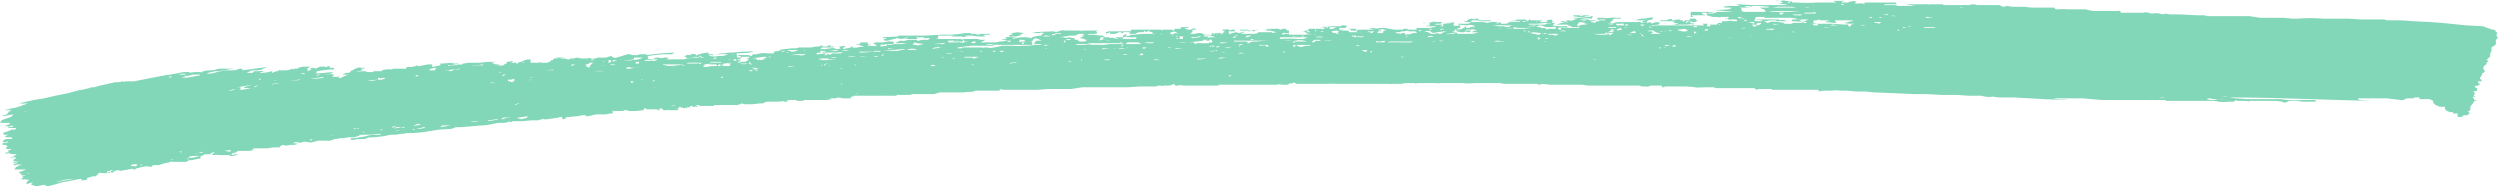 <svg fill="none" height="22" width="295" xmlns="http://www.w3.org/2000/svg"><path d="m137.2 3.6-.2-.1h-3.5l-.1.2h-.5c0-.1-.1 0-.1 0h-2l-.3.1v.2l.5-.2v.2h.2c.3 0 .6 0 .8-.2h.4l-.2.1h.8-.5c.2-.2.4-.1.6-.1h.5-.3v.2h.7c.2-.2.4-.2.6-.2h.4-.1c.2-.2.2-.2.3 0l.4-.2.1.1h-.3l.6.1v.2h-1.2l-1 .1h-.4c-.1.2-.3.1-.5.2v-.3l-.4.2v.2h.1c.1-.1.3-.1.4 0h1.1c0 .2-.1.2-.2.2h-1.6s.3 0 .2-.2h-.9l.2.1h.2a.6.6 0 0 1 -.5 0 1 1 0 0 0 -.6 0v.1c-.4 0-.8 0-1.2.2l.2-.4h.4l-.2.2h.9l-.1-.2h-.5l-.3-.2a6.6 6.6 0 0 1 -1-.1h-.8l.2-.1h.7c.2 0 .2 0 .3-.2h-.3l.4-.2h-1.8l-.3.1.1-.1h-1.9a1.3 1.3 0 0 0 -.8.1.8.8 0 0 1 -.6 0h-.1l-2.4.1.5.1h.3a1 1 0 0 1 .6 0l-.3.2v.1s0 .1-.1 0l-1 .1h.5c-.2.1-.5 0-.6.2l-.5-.1h-.8l-.5.1-.2-.1h-.4c.2-.1.2-.2.3-.1h.4l.2-.1h.2c0-.2.3-.2.4-.3l-.8-.1c-.2.1-.5 0-.7.2h.6-.3l-.3.1-.3.1.3.1a3 3 0 0 1 -.7.1l.2.2h-.6l.2.1h.2l.2.1-.6.1h-.2l-.5.1h-1.3.2-.7l.6-.3h-.5a1 1 0 0 1 -.4-.1h-2.4v.2h-.1l.1-.2h-2.6.1c0-.1.1-.1.2 0v-.4h1.9l-.4.1h2l-.3-.1h.8a4.5 4.5 0 0 0 1 .1h.6l-.3-.2h.8v-.1h-1.5l.5.1h-1.1.2c.1 0 .2.1.4 0l-.1-.1h-.7l.1-.1h-.7a12.9 12.9 0 0 1 -2 .2 6 6 0 0 0 -.9 0l-1.9.1h-3.1v.1l-1.9.1c.2.2.4 0 .5.2h-.3c0 .1 0 .2.2.2h.2l.8-.2h.1l.2-.1.6.1.7-.2c0 .2-.3.1-.4.2h1.6l-.2-.2h.4c0 .2 0 .1.1 0h.7-.4l.2.1h.7l-.3.2h-.7l-.4.1h-.3.1v-.1h-1l-.4.1a1 1 0 0 1 -.5 0h-.1l-.6.3h1.4l-.5.1h-1a1.4 1.4 0 0 1 -1 0l.2.2-.8.1v-.2c.2-.1.4 0 .4 0l.2-.1h.8l.2-.1v-.1l-.2-.1h-.2a1 1 0 0 0 -.3 0l-.6.1h-.9l-.3.2h.2l.3.2a2 2 0 0 1 -.8 0h-.3v-.1l.4-.1h-.4v-.2h-.9v.2h-.5l1 .3c-.5 0-1 .2-1.4.1v-.2l-.2.2-.9.2v-.2c.1 0 .2 0 .2-.2l-.7.1.2.2-.3.1h-.2a1 1 0 0 0 -.7-.1l-.7.1h-.3l-.2-.1.2-.1h1.3l.2-.1h-.5v-.2l-.5.2h-.5l.2-.1h-.5v.1h-.5l-.5.1h-1.4l-.3.1h-.6a7 7 0 0 1 -1 .1l-.4.1v.1l-.9.1h.3l-.1.2h-.7a3 3 0 0 0 -1.3.1h-.5v.1l-.1.1h-.2c0 .2-.2.2-.2.3h.4l1.4-.2h.2l.2.1-.6.2h.6c-.4 0-.7.2-1 0v.1h-.5.4l-.2-.2h-1.1l.3.2h-.2c-.1.2-.3.2-.6.2-.2 0-.4.2-.6 0l.5-.1-.6-.2-.1.1.2.1h-.6.3l-.2-.2h.8l.3-.3h.9c0-.1 0-.2-.2-.2h-1.3c.2.2.4 0 .5.3h-.5l-.1-.5 2.1-.1h-.6l.6-.2-.8.1h-.6l-1.2.1a4 4 0 0 1 -.3 0l-.8.1h-.1l-.9.1h-.7v-.2l-.8.1-.2.1h-.4.2c-.2.2-.2.2-.3 0 0 .1-.1 0-.1 0h.1a3 3 0 0 0 -.9 0h.4v.1h-.6l-.3.2h.3c0 .2-.2.3-.4.3h-1a26.6 26.6 0 0 1 -1.4 0h.6-.1l.2-.2h-.5a1.2 1.2 0 0 1 -.7 0h-.3l-.4.2h-.7l.2-.1h-.2.2v-.1l-.1-.2h.2l.6-.1 1.1-.1h1l.3-.2-1.6.1-1.7.2v-.1h-.8a1 1 0 0 1 -.6.1h-.5.1v-.1h-.6v.1h-.2l-.6.2c-.2 0-.4.2-.7.1l-.3-.2-.6.2h-1c-.3.2-.6.1-1 .1h.3a1.3 1.3 0 0 0 -.8 0h-.3c-.3 0-.6-.2-1 0h-.4c0 .2-.5.1-.6 0h-.7l.6-.1h-1.1l.4.1h-.5l-.2.2h-.2v.1a1 1 0 0 1 -.5.2h-.6a.5.5 0 0 0 -.4 0h-.9v-.4h.4c-.5 0-.9 0-1.3.2l-.2.1c-.1 0-.3 0-.4.2h-.2c0-.1 0-.2-.1-.1h-.5l.3-.2-.8.1v.2h-.1a1 1 0 0 0 -.3.2l-.5.1h.2c0-.2-.2 0-.4-.1l.3-.1h-.5l-.5-.2.6-.1h-1l-1 .1h-1.3l-.6.1h-.1c-.1.2-.4.1-.5.1l-.4.1h-.3l-.5.1s-.1 0 0-.1h.3l1-.2h.2-1.4.3l.3-.1-1.5.1c-.2 0-.2 0-.1.2l-1 .2v-.3h-.5l-1 .2h-.2c-.1-.2-.2 0-.3 0a2 2 0 0 1 -.8.1h-.2l-.1.2h-1.5c-.3.2-.5 0-.8.1-.2 0-.4 0-.6.2a.2.2 0 0 1 -.1 0h-.8l-.1.1h-.4.2-.9.4l-.2-.1a3.8 3.8 0 0 0 -1 .1h-.1l.7-.2c.1-.1 0-.1-.1-.2h.3l.2-.1h-.5a.5.5 0 0 0 -.4 0l-.5.2h-.4.4v.1h-.2l-.3.3h-.4l-.4.2h1-.3l-.5.2-.4.2h-.4l-.4.1h-.1c.3 0 .6 0 .8-.3a1.8 1.8 0 0 1 -1 0h.1l.2-.1-.2-.1.4-.1-1.3.1.7-.1.2-.1.1-.1-2.2.2.4-.1h-.2l.1-.2.7-.1.8-.1h.5v-.2h-.5v-.2c-.3 0-.4.2-.7.1h.2l-.2-.1-.1.1c-.3-.1-.4 0-.6.1l-.3.1-.2-.1h-.2l-.2.1c.1.2.3 0 .4 0l-.7.3v-.4h-.3.4l.2-.1c-.3-.1-.6 0-.8 0l.3-.1-1 .2h.2l-.2.1h-.4c-.1.2-.2 0-.3 0l-.1.1-.5.1h-1v.1h-.2l-.5.2c0-.1.1-.2 0-.2a5 5 0 0 1 -1.3.2l-.2-.1h.3l.2-.1h.2a3 3 0 0 0 -.8 0h-.5l-.2.2h-.8.1l.4-.2.3-.1h.6l.6-.1h-.2l.8-.3-3 .4v-.2h-.3l-.6.2h-1.2l-.4.1-.5.1a3.1 3.1 0 0 1 -1 .2h-.2c.3-.2.7-.2 1-.3h.3a39.3 39.3 0 0 0 1.8-.3h-1.6l-.8.2h-.1c-.4 0-.8 0-1.2.2h.1s-.2.1-.2 0h-.7l-.7.1h-.3l-.2.2h-.8l.5-.1h.5l.5-.2h-.8l-1.6.3-.7.1-1.6.3-2 .4h-.9c-.1 0-.3.1-.4 0l-.5.1h-.4l-1.8.4-.7.2h-.3l-.3.1-.8.2h-.2l-1.5.4-1.5.3-1.3.3-1.2.2-1.8.4h-.2.7c0 .1.2 0 .2 0h.4l-1.1.4a6 6 0 0 1 -.9.2c-.2 0-.3.2-.5.1l-.2.1h.8l-.4.2c0 .2-.2.3-.6.4h-.1v.1l1.3-.2a2 2 0 0 1 -.3.3l-.9.3-.2.1-.2.3h1.5-.2s-.2 0-.2.2h-.1l-.5.2h.5v.2h.9l-.1.2h-.5l-.1.1-.9.3.2.1-.1.1h.6l-.5.2h.2v.1h.6l.2.2h-.7l-.3.1-.2.2.2.1c.2 0 .3-.2.5 0l-.7.1v.2h.6-.2l.2.2c-.2.1-.2.1-.1.3h.5v.1h-.3v.3h-.4c.1.1.2.2.3.1a.3.3 0 0 1 .2 0l.4.1h.5l-.3.2-.2.1-.4.1h.3a.7.7 0 0 1 .5 0c0 .2-.4.1-.3.4h.6c-.2.1-.5 0-.7.2h.6c-.2.2-.5 0-.5.3.3 0 .6-.2 1 0h-.4v.1l-.3.1-.2.3h1.4l-.5.2-.4.1c.2.2.2.2.6.2h-.3c0 .2.1.2.2.2h.3c0 .1-.3 0-.4.2h.4-.2l-.1.1h-.2l.2.2s.3-.1.4 0h.4l-.2.1v.1h-.1l-.1.3h.1l.7-.2-.2.2v.1l.3.1.3.1a7 7 0 0 1 1.1-.2c0 .2-.3.2-.5.3h.1l1-.2 1.4-.4 1.1-.2a18.1 18.1 0 0 1 1-.2l.2.1-.2.1 1-.1h-.3l.1-.2.7-.2h.3l.2-.2.2-.2h.3c.3.1.6 0 .8 0h.2c0-.2 0-.2.2 0l.5-.3h.5l-.2.1 1.7-.3v.1h.4-.1v-.1l.4-.1a8 8 0 0 1 1-.2l.2.1s0-.1.2 0h.1c0-.2.2-.2.3-.2.2 0 .2-.1.4 0h.1l.6-.2.4-.1h.2c.2-.2.4-.1.7-.1h1.4l.3-.2h.3l1-.2s.2-.2 0-.3l-.8.2a4 4 0 0 1 -.8 0l.1.1h-.4.4c.2-.2.4-.3.7-.3h1l.4-.2h.6l.2-.2h.4l-.4.2.1.1h.2a.6.6 0 0 1 .4 0h1.4v.1c.3 0 .7 0 1-.2a4 4 0 0 0 -.8.1l.1-.2.4-.1.3-.2h1.4l.4-.1h-.2c.1-.1.3 0 .2-.2h1.7a4.6 4.6 0 0 1 1.4-.1c0-.2.2-.2.4-.3a1.2 1.2 0 0 0 .8 0h.5l.4-.1c-.2-.2-.4 0-.6-.1h.2v-.1c.1 0 .3-.1.4 0a.8.8 0 0 0 .5 0c.2-.1.5-.1.8 0h.4l.7-.2h1.5l.5-.2h.2l.5-.1h.3l.7-.1h.6l.3-.1.5-.2h.9l1-.1h.7-.2l-.2.1h-.8a4 4 0 0 0 -.9.2l-1.3.2h-.4v.2h.3l.5-.1h.9c.3-.2.6-.2 1-.2l1-.1 1-.2h.6l.5-.1h.3l.5-.1h.7l1.2-.1.6-.1 1.3-.2 1.5-.1.5-.2h.7l2.3-.2c.7 0 1.4-.2 2-.3h.4c.3 0 .6 0 1-.2 0 .1.1.2.3 0a.2.2 0 0 1 .1 0h1l1.1-.1h.8l.3-.1h.1c.2-.1.2-.1.4 0l1.5-.2.3-.1h.2l.1.3.5-.2h-.3l.4-.1h.2l1-.1.5-.1h.4l.2.2s0-.2.2-.1l.8-.2h1.2l.5-.1h.3v-.4l.2.2v-.1h1l.2-.1h.3s0 .1.1 0h.2-.2v.1h1l.8-.1h.1c0-.1-.1-.1 0-.2h.2s.2 0 0 .1h1.4v.1h.2c0-.2 0-.2.2-.2h.1l.2.2h.5l.2-.1-.1.1h1.1v-.2a.4.4 0 0 1 -.3 0h.3l.2-.2h.3-.2c0 .2.3 0 .4.2l.2-.1.2.1v-.2l.3.1c0-.1 0-.2.2-.2h.2l-.2.1h.4s.2-.1.2 0h.2l-.3-.2h.4v.1h1.7l.1-.1h2.7l.6-.2.2.1h1l.9-.1h.3l.2-.1.3-.1h1.7-.2l.5-.1-.1.1h.6l-.2-.1.3-.1h1-.1v.1h.8v-.1h2.7l.6-.1h-.2l.2-.1h.5c.2-.1.5-.1.8 0h1v-.2h.3v-.1h3.4-.1.6-.1a.3.3 0 0 1 .2 0h1.1s0-.2.1-.1h1.5l.3-.1h2.5l.7-.2h2.9c.5-.1 1 0 1.3-.2h2.8l.2-.2.2.1h4.1l1.3-.1h2.7l1.3-.2h5.3l1.6-.1h1.8l.3-.1h.3-.1c.1 0 .3.1.4 0h.4c.2 0 .5 0 .8-.2l.2.2h.3a.9.9 0 0 1 .6 0h4.2v-.1h6.9a.6.6 0 0 1 .5 0h.8s.2-.3.4-.1c.2-.2.3-.2.6 0h3.6a11 11 0 0 1 1.3 0h6.1a.6.6 0 0 0 .3 0h1l.6-.1h1.1c0 .1.1.1.2 0h2.3a.6.6 0 0 0 .4 0h2.8c.5.1 1 0 1.6 0h2.7l.5.1h3.9c.2.2.4 0 .6 0l1 .1h3.7l.7.1h1.9-.2.7-.2 4.5-.6l.2.1h.5a.6.6 0 0 0 .3 0l.3-.1h1.3v.2h.4l-.3-.1h3-.2l2.5.2-1.8-.1h3.5-1l.3.1h2.7-.2 2l.3.2.2-.1h1.5c.1 0 .1.2.3.1h1.1-.1 4.3v.2l.5-.1h1.1a3.3 3.3 0 0 1 1 0h.8l1 .1h1.1l1 .1 2.5.1 2.2.1h1.5l1.8.1h1.9l1.3.1h1.5c.4.1.9.2 1.3.1l.8.1h1.7l1.9.1 1.7.1 2.6.1h.2c-.5-.1-1.1 0-1.7-.2h3.4l2.3.2h7.6l-.1.1h5.8c.5.1 1 .2 1.6.1h.2-.2.7c.2-.2.3-.2.4-.1h-.2.8-.4.8l.6.1h-.2v-.1h3.1a9.4 9.4 0 0 1 .8.1l.2.1h.2l.4-.2h.7l1 .1h1.5l-.1-.2h-1.4a12.7 12.7 0 0 1 -2.7-.1h-3.8l-1.5-.1a5 5 0 0 1 -.7-.1c5.6 0 11.2.3 16.8.4l-1.5-.1-.2-.2h3.4l1.7.2h.7-.4l.4-.2h.9l-.1-.1h.7v.2h1-.4.6l.4.2v.2l.3.3.5.2h.6v.2l.1.2.4.2c.1 0 .3.1.4 0l.1.2h.5v.4h.5l.2-.2h.4l.3-.2s0-.2-.3-.3a.5.5 0 0 0 .3 0l.1-.2v-.3l.5-.7h.2v-.1a.4.4 0 0 1 -.2 0l-.1-.1v-.1l-.1-.1c0-.2.2 0 .3-.1l-.2-.1.1-.2v-.2l-.2-.1.5-.1v-.3c-.2 0-.2-.1-.3-.2l.2-.1h.2l.2-.1v-.1c-.2-.1-.2-.2-.2-.3h.4c.1-.2 0-.2-.2-.3l.1-.2.2-.3c0-.2 0-.2.2-.2v-.1h.1v-.1l-.2-.4.2-.3.2-.1v-.2c.3-.2.3-.2 0-.3l.4-.4c.2-.1 0-.2 0-.2l.1-.3.1-.2v-.4l.3-.2c.3-.1.2-.4.2-.6l.1-.2.2-.2-.2-.1v-.3c.1 0 .1-.2 0-.2h-.1c0-.3-.2-.3-.4-.3l-.6-.2-.5-.2-1.9-.1-2-.2-1-.1-1.4-.1-2-.1a20.1 20.1 0 0 0 -2.5-.1h-.5l-.4-.1h-2.7l-1.5-.1h-3a19.1 19.1 0 0 0 -3 0h-.6l-1-.1h-2.8l-1.3-.2h-5l-.3-.1h-.9l-2-.1h-1.2c-.3-.1-.6-.1-.8 0l-.4-.1a2 2 0 0 0 -.8 0h-.2c-.2-.1-.6-.2-.9-.1h-2.6l-.1-.1c0-.2-.2-.1-.4-.1h-2.7a6.4 6.4 0 0 1 -1-.2h-2.1a5 5 0 0 0 -1 0h-.3c-.2 0-.2-.1-.3-.2h-2.7l-.8-.1h-1a4 4 0 0 0 -.5 0l-.5-.1-.5.1h-.1a1 1 0 0 0 -.4-.2h-2.6a1.2 1.2 0 0 0 -.9 0h-.7.2s0-.1-.1 0h-.3a1 1 0 0 1 -.3 0h-1.9v-.1h-1.5a1 1 0 0 1 -.5 0h.2a1 1 0 0 0 -.4 0h-2.3l1.2.2h-2l-.4-.1h-1a1 1 0 0 1 -.3 0l.2-.1h1.3l-.1-.2h-1.4.1-1.6.2-1v.2l-.2-.1h-.5a.7.7 0 0 1 -.3 0h-.2l.3-.2c-.2 0-.4-.2-.6 0h-.4l.1.1h-.9c0-.2.3-.1.4-.2h-1.4l.4.2h-2.3a21.7 21.7 0 0 1 -2.4 0h-.5c-.1-.2-.2-.2-.3 0 0 .2 0 0-.2 0h.1v-.2a1 1 0 0 1 -.4 0 .8.8 0 0 0 -.5 0h-.3a1 1 0 0 0 -.3 0c0 .1.2 0 .4 0l.4.2-.4.1h-.4l1 .1.4.1h-4.3l-1.6-.1h-.2l.4.2h-.3a1 1 0 0 1 -.3 0h-.7l-.7.1.3.1h.7l-.1.1h.1l-.3.1-1.6.1 1.1.1 1.1.1h-1.9l-.6.2a2 2 0 0 0 -.4 0h-.2c.1-.2.5 0 .7-.1a3 3 0 0 0 -.7-.1h-.5a2 2 0 0 1 -.5 0h-1.5.5v.2h.1-.1v.4h.3l-.2-.2h1.7c-.1-.1-.4 0-.5-.3h.6v.3l.7.2h.5a.8.8 0 0 0 .5 0h.9c0 .2-.2.1-.4.2h.3v.1h1l.1.2h-.5c-.3-.1-.6 0-.8 0h.1-.6v.2h-.3c-.1 0-.2 0-.3.2h-.9l.2.2h-.5l.1-.3h-.6l.2.2h-3.2l.1-.1h1c.3 0 .5-.1.8 0l.2-.1-.8-.1h.3c0-.2-.1-.2-.2-.2l-.3.2h-.1c.1-.3.4-.2.6-.2l.2.1h.3l.4-.2h.2-.3c-.2 0-.2 0-.2-.2h-.7v.2h-.5l-.2.1-.1-.1h-.3l-.1-.1h-.3a2 2 0 0 1 -.7.1l.1-.1c-.1-.1-.2-.1-.4 0l-.3.1h-.6l-.2.1h1.4l.6.1h-.3c.1.3.4 0 .5.2l-.7.1h-1.6l.2-.2-.4-.1a1.8 1.8 0 0 0 -.6.2c-.1-.3-.4-.1-.6-.1 0-.2 0-.2.4-.2h-.3v-.1l.6-.1v-.3l-.3.1h-.4v.1h-.2c0-.1-.1 0-.1 0-.3 0-.6 0-1 .2h.8c.2 0 .3-.1.4 0h-.2c0 .1-.2 0-.2.2h.4l-.5.1h-.1v-.1s-.1-.1-.2 0h-1.6.6-2 .4c-.6.2-.7.2-.8 0 .1-.1.3-.1.3-.3l.3-.1h.4a.3.3 0 0 0 .2 0l.1-.1h-.7a3 3 0 0 0 -.6 0 3 3 0 0 1 -.9 0h-.7l.1.1c0 .1.2.2.3.1h.6v.1h-.6c-.2 0-.2 0 0 .1-.2 0-.5 0-.6.2l-.5-.1c.1-.2.4 0 .6-.2h-2.3 1.5v-.1h-1.2c.5-.1 1-.2 1.4-.1.1 0 .2 0 .2-.2h.3-.2c-.2-.2-.3 0-.5 0h-.5v-.1h.5c-.1-.2-.2 0-.4-.1h-1.5l.1.1h-.2l1.6.2a.3.3 0 0 1 -.3 0h-1.1c.1.2.3 0 .4.1l-.5.2h-.1l-.2.1v-.1h-.4c0 .1-.2 0-.3.2h-.4l.1-.1h-.8c-.3 0-.4 0-.4-.2l-.7.1.3.1a1 1 0 0 1 -.5.1h-.9c0-.1.1 0 .2 0h.2l.3-.2h.3-.1a5 5 0 0 1 -.8 0h-.6c-.2 0-.3 0-.3-.2l-.2.3-.3-.2h-.3a4.7 4.7 0 0 1 -.8 0l.1.1-1.1.1h-3.4l-.1-.1c.2 0 0-.2 0-.2h-.3c-.1.2-.3 0-.5 0-.1.1-.4 0-.5.3h-1 .6l.2.1h.7a1 1 0 0 1 -.4.2h-1.2l.1.1 1 .1a1.4 1.4 0 0 1 1 .1l-.7.1c.2.2.4 0 .6.1h-1v-.2l-.2.1v.1h-.1l-.2.1c0 .1-.4 0-.4 0l-.2-.1h-.9 1.3v-.3c-.2 0-.5.1-.8 0l.1-.4-.4.1h-.9l1 .1h-1v.3h.3-.9c.2 0 .4 0 .5-.2h-.9l.2-.1h.5l.2-.2h-.6a.8.8 0 0 1 -.5 0c.2 0 .3.1.4 0a.7.7 0 0 0 -.5 0l-.5.1h-.6c.1.1.3 0 .4 0h.4v.3l-.6.1h-.5 1.7l.2.1h-.3l-.6.1h-1.5l.1.2h-1.1v-.1h-.5c0 .1-.2.2-.3 0v.1h-.8l-.5-.1-.7-.1h-.5a1 1 0 0 1 -.7 0l-.6.1.8.1h-2.1v.1h-.3l.2-.2h-1l.3.1v.1c.3 0 .6 0 .8.2h-1.4.4l-.1-.2h-1l.5-.1h-.6v-.1h.1l-.1-.1h.6c.2 0 .2 0 .3-.2v-.1h-.6l-.1.1h-1.2l-.5.1c-.3-.1-.5 0-.8 0h.3l.4.1c-.2.1-.3.2-.5.1h-1.5v.2h-.2l-.6.1h.3l.4.3h.6l-1 .1h-1.8v-.1h-.5l-.2.1-.1-.1v-.1h.1a.4.4 0 0 1 .3 0h.4v-.3h-.4.2l-.2-.2a1 1 0 0 0 -.3 0l-.3.1-.3-.1h-1.1c-.7.2-1.3 0-2 .2 0 0 0 .1-.2 0h.1-1.3v-.1h1v.2h.2c.1-.2.3 0 .5 0l.2-.2h-.4.5v.1l.2-.1h1.4c.1 0 .1 0 0 .1-.1 0-.3-.2-.5 0l.9.1.3.1-.5.1v-.1h-1.6c-.2.2-.5.2-.7.2h-1.4l.6-.3-.8.2h.1-.2c-.2-.2-.5 0-.8 0v.1h-.7.4v-.3h.8l-.2-.2h.4-.2a.5.5 0 0 0 -.3 0h-.1l-.3.1-.1-.1c-.1 0-.3-.1-.4 0h-.4c.1.2.3.1.3.3h.4-.3c-.2 0-.3 0-.4.3 0-.2-.3-.2-.5-.2h-.3l-.2.2v-.2h-.2v.2a3.8 3.8 0 0 1 -.6 0h-.3l-.1-.1-.3-.1h-.3l-.5.1h-.5c.2-.1.4-.3.3-.5h.5c-.3-.2-.3-.2-.7 0h.1-.3s-.3 0-.5-.2h.3l.3-.1h-1.5c.4 0 .4 0 .5.2h-.8s0 .3-.2.2v-.1h-1.3.1zm78.6-.5h-.2.4zm-78.6.9h.2-.3s0 .1-.2 0zm-65.9 3.3h.3-.4c0-.1.1-.2.1 0zm-29.2 8c0-.2.2-.2.3-.1h-.3c-.1 0-.3.1-.4 0 .2-.1.3 0 .4 0zm16.6-6.7h.2c0-.1.2-.1.2 0h-.9zm169.3-6.5h-.2c0-.1.1-.1.2 0h.5zm-181.4 12.9c-.1 0-.2.1-.4 0l-.3.1h.3c.1-.2.1-.2.4-.1l-.1-.1.2-.1zm119.3-10.6v-.1h.3l-.3.1h-.2.3zm-19.5 1-.2-.2h.6l-.4.1-.1.2-.2-.1zm-62.1 1.4h-.3.6c-.3.2-.3.2-.5.1h.2zm-79.8 14.2-.8.2.8-.2h.5zm177.2-16.5h1c-.2.2-.3 0-.5 0h-.4l-.3.2v-.2h-.2c.3-.1.3-.1.4 0zm8.6-.7h.2-.8c.5-.2.4-.2.7-.1zm-70 1.2v-.3c.5 0 .6 0 .7.2h-.4a1 1 0 0 0 -.3.1h-.3zm56-.1c.4-.2.8 0 1.2 0 0 0-.1.1-.2 0h-.9.6-1 .4zm-64.7 1.3v.1h-1.6 2.4a1.3 1.3 0 0 1 -.8 0zm7.8 1.2a.7.7 0 0 1 .6 0h-.6v.1h-.7.4l.2-.1zm78-2h-.5a1 1 0 0 1 -.5 0l.2-.1.6.1h.1l.4-.1v.2h-.4zm-72.8-1.3-.1-.2h.7v.1a1 1 0 0 0 -.5 0h-.2v.2l-.1-.1-.3.1.1-.2h.4zm83.2-1.4v.1l-.3.2-.3-.1.2-.2h-.3 1.1-.3zm-69.6 1.1a1.2 1.2 0 0 1 .7 0c-.1.1-.5.1-.5.4h-.1l.1-.2h-.4zm-87.5 4.4h-.2.1a4.2 4.2 0 0 1 .8-.2l.1.1h-.1l-.1.2h-.6zm141-5.2c.2-.2.2-.2.5 0h-.6.1-.7c-.2 0-.3 0-.3-.2h.7a.3.3 0 0 1 .2 0v.2zm-137.3 5c-.1.2-.3.2-.4.2h-.3l-.5.2h-.2l.1-.1h-.6l1-.1.9-.1h.4-.4zm30.6-.6h1-2l-.3-.1h1.4v.1zm-15.9.3v-.1h.2c0-.1.2 0 .3-.2h-.2.6a2 2 0 0 0 -.4.4c0 .2 0 .2-.3.1h-.1v-.2zm39.9-2.5h.3-.3l-.5.1c-.2.1-.3.1-.4 0h-.4l.2-.3.3.1.9.1zm53.6-1.6-.2.1c-.2 0-.3 0-.5.2h-.2v-.2h1.2l.2-.1h-.5c.3-.2.6-.2 1 0h-.5.3l-.3.2.2.1h-.8l.1-.1zm-77.7 4 1.2-.2.2.1h-.5l.4.1-.1.2h-.9l.2-.2h-.5l.2.2h-.4l.1-.2h.2zm58.5-.7h-1l-.7.1h-.7.2c.2-.2.4 0 .6-.1h1.9l.3-.1h2.7-.2a2 2 0 0 0 -.6 0h-1.2l-.6.1h-.8zm2.3-2.6.1.1h1.2l.1-.2h.6l-.5.2h1.3-2.7c-.1.1-.2.1-.4 0h.2l.1-.2h.4c-.1 0-.2.2-.4 0zm52.3-1.3h-2.7a.8.8 0 0 1 -.5 0l.9-.1h2.1l.2.1h.3zm-15.5.5c-.1-.2-.3-.2-.4-.2a.3.3 0 0 1 -.2 0h-.1v-.1h-.3l-.3-.1h.4l-.1-.1h-.1.5l.5.2h.7a.2.2 0 0 0 .1 0 .5.5 0 0 1 .4 0c0 .2 0 .2-.2.2h-.7l-.2.1h-.3zm-68.9 1.2h-.2s.2-.2.2 0h.2l-.1.2h.6l-.5.1a1 1 0 0 1 -.5 0 .3.3 0 0 0 -.2 0h-1.4.5-.3v-.2h.8l-.3.1h1-.1.2l.2-.1zm65.7-2.1h.3c.2-.2.4 0 .7 0h-1.7a.2.2 0 0 0 -.1 0c-.2 0-.5 0-.7.2h-.7v-.1l-.1-.1c-.3.2-.3.2-.6.1h.3v-.1h-.1a3 3 0 0 0 -.6 0l-.6.1-.3-.1h-1.5c0-.1 0-.2.3-.2h2s.1 0 0 .1h3.5zm6.1.6h1l-.1.1h-1.1a3 3 0 0 0 -1 0v.2h-.2l-.2-.2.9-.1h.7-.4l-.1-.1c-.1-.1-.2 0-.2 0h-.7l-.8-.1.3-.3h-.4c0-.1.1-.2.3-.2h1.2l.5.1c-.2 0-.3.1-.4 0l-1.1.3h1.3l.4.2h.2zm-88 2.9h-.3l-.1.1h1.7a54 54 0 0 1 1.8-.1h-.7c-.2.1-.4 0-.6.2h-1c-.2.2-.4.2-.6 0 0 .3-.2.2-.3.2-.1-.1.1 0 .2-.2h-.2l-.7.1h-.2l-.1-.1c.1 0 .3-.2.5 0v-.3h1l.8-.1h.2v.1h-1.4zm19.8-.9.2.1h4.4v-.3l-.2-.1c.2 0 .2 0 .3-.2s.4-.2.6-.1l.4.2h-.6l-.2.2v.1l-.2.1h1.1l-.3.1h-.5l-1 .1h-.6a4 4 0 0 1 -1 0h-1.3l-1 .2a1.5 1.5 0 0 1 -.8 0h-.2a2 2 0 0 1 -.6 0h-2.2v.1h-.5v-.1h-1.8l-.8.1a.8.8 0 0 1 -.5 0h.2l.2-.1h2.7l1.5-.2h2.6l.2-.1.3-.1h.4c-.3 0-.5.1-.8 0zm94.8-3v.1h-.6c.2.1 0 .1 0 .2l1.8.1-.1.1h-.2c-.1-.1-.3 0-.4 0h-.9l-.2.1a.6.6 0 0 1 -.3 0h-1.1.5v-.1c-.6-.1-1.2-.2-1.7-.1l-.1.1h-.2l-.1-.1h-.3a2.7 2.7 0 0 1 1-.2h.5v.1h1.3l-.3-.1a1.1 1.1 0 0 0 -.6 0l-.1-.1a2 2 0 0 0 -.3 0h-2.4c.3.1.6 0 .8.2h-1l.2-.5h1v.1h-.7 3.9zm-84.8 2.5h-.3a.9.9 0 0 0 -.6 0 .9.9 0 0 1 -.5 0h-.1v.3h-.2c.1-.2.1-.3.4-.3h-.1l.1-.1h.4v.1h.5v-.2c-.4 0-.7-.2-1 0l-.3-.1h-.5l1.3-.2h.6l.4-.2h.7l-.4.2h.4l-.6.3.7.1-.2.1h.4l-.3.2h-.6l-.2-.1zm47-.8-.5.1h-2.7a.3.3 0 0 1 -.3 0h.1l.5-.1c.2 0 .4 0 .5.2l.2-.2c-.2-.1-.5 0-.6-.2h.3l-.1-.2h.9l-.7.1c.1.2.4.1.5.2h.5c0-.1.2-.1.4 0h.2l.2-.2h-.7l.1-.1h.5a1.2 1.2 0 0 1 .8.1c-.2 0-.4 0-.6.2h.8l-.4.1h.2zm41.2-1.3 1 .1h1l.8.1h.6l-.3.1h-.1v.2h-.3v-.2h-.5l-1.4-.1h-1.1a3 3 0 0 1 -1.1-.1v-.2h-.1l.2-.1h.4c0-.2.2 0 .4 0h-.3 1.4-.3l.2.1h-.4zm-108.4 3.3a2 2 0 0 0 -1 .1h-1.8a.4.4 0 0 0 -.2 0l-.2.1h-.6l-1.4.1h-.4v-.1h1.6l.2-.1h1l2.2-.2h.3l.1.1zm20-.7h1.2l.4-.1h3.5c.1-.2.3 0 .5 0h.1l-.8.1h-1l-.6.1h-.4a5.6 5.6 0 0 0 -1 0 1.3 1.3 0 0 0 -.8 0h-1.1zm18.6-.4h6.9a4 4 0 0 1 -1 0h-1.8a16.2 16.2 0 0 0 -1.4.1h-.3c-.1 0-.4 0-.6.2h-.2v-.2h-1.6zm19.1-1h.4l.3-.1h.3a.7.7 0 0 1 .6 0 .2.2 0 0 0 .1 0h.6l.2.1-.1.1h-.4c-.3.2-.6.1-.8.2h-.1v-.2h-.5l.2.1-.8-.1zm-24.7 1.4h.9v-.2h-.7l1-.1.8-.1v-.1h.5l-.3.1h.7-.2c0-.2.2-.1.3-.1 0 .2 0 .2.2.2h.6-.4c-.2 0-.4 0-.5.2l-.2-.2v.2h-1.2v-.1s-.2.2-.4.1c0 .2 0 .1-.2 0a1 1 0 0 0 -.6 0h-.3zm68.3-3.8h-2.5l-.3-.1v-.3l-.2-.1h2.3l.5.2.2.1zm-57 3h3a5 5 0 0 1 -.5.2h-.6a14.5 14.5 0 0 0 -2.2 0l.1-.2h.2l.2-.1h1.7c-.3 0-.5.1-.8 0h-1.1zm-67.3 2.2.2-.2h1.3a18.2 18.2 0 0 1 1 0v.1l-.2-.2-.5.1v.1h-.2l-.2.1h-.6a2 2 0 0 1 -1 0l-.2-.1h.4zm124.2-5.1h3.2-.9l-.2.2h-.3c0-.2 0-.2-.3-.2h-1.4zm-123.7 6.3h-.6l-.5.1h-.4c0-.2.1-.2.3-.2h.1l-.4-.1 1-.1-.4.1h.7c.2 0 .3 0 .3.2zm85.5-3.8h-.1a.7.7 0 0 0 -.6 0h-.4l-.4-.2-.4-.1a1 1 0 0 1 .7 0l.3.2a10 10 0 0 1 1.4-.2h.2l-.6.2v.1zm-72.9 3-.6-.1h1.3l-.2.1h1.2-.1l-1 .1h-1.2l.5-.1zm-16.4.6a15.6 15.6 0 0 1 -2.2.2h.3c-.2-.2-.4 0-.6-.2h1.3-.3zm-50.8 2.7c-.5.2-1.2.3-1.8.3.1 0 .3 0 .3-.2v-.1h-.4l1.8-.3-1.1.3.3.1h1zm133.8-5.3.3-.1h2.8l-.3.1a1 1 0 0 1 -.3 0zm45-3.6.6-.1h1.8l1.3.1h.2zm-28.3 1.4h1l1-.1.6.1s-.1.1-.2 0a.6.6 0 0 0 -.5.1h-1.9zm28.7-1.9.7-.1h1.5a1.2 1.2 0 0 1 .6.1zm-.4 0h-2.2l-.7-.1c.2 0 .5-.2.7 0l.4-.1a14.4 14.4 0 0 1 1.8.1zm-13.2 3.1h.4-1-.2l.3-.1c0-.2 0-.2-.3-.2h-.3l.2-.1h.5l.1.1.2.1.6.2zm-120.7 2.8h1.2-.2l-.1.1h-.1l-.2.1-1.6.2h-.2l1.2-.2zm143.9-4.3h-.1a2 2 0 0 0 -.8.2h-1.1l-.2-.3h2zm-38 .8-1 .1h-2.5a.6.6 0 0 1 -.4 0h.8a3.7 3.7 0 0 1 1 0v-.2l.6.1h1.6zm6-.2h-.7.2l-.1-.2.3-.3.7.1h-.1v.1h.4c-.4.2-.8 0-1.1.3h.3zm75.6 8.6v.1h.3-1.8l-.4-.1c.3-.2.6 0 .8 0h.1l.4.1h.4l.3-.1zm-74.3-7.7h1.4l.5-.1h.5l-.5.3v-.2l-.5.1h-.7zm-46 .2c.6-.1 1 0 1.4.2h-.6a.6.6 0 0 1 -.4 0 .4.4 0 0 0 -.3 0h-.3.7l.1-.1h-.5zm-80.5 9.8a4.3 4.3 0 0 0 -.5 0h-.2.4l-.2-.1 1.4-.2-.2.1v.1l-.9.2zm73.5-9h2.2-.3a1 1 0 0 0 -.7 0l-.2.1h-.5zm-.4.2h-1.6l-.2-.1.3-.1h1.2l.4.2zm41.6-2.2a10 10 0 0 1 1.4 0h1.2-.4l-.4.2h-.1l-.5-.1h-.5zm21.8.6v-.1l.8-.1.4.2a1.1 1.1 0 0 1 -1 0h.4zm-43.4 1.8h-.5l-.4.1c-.1.1-.3 0-.4 0h.3-.1c-.2 0-.4 0-.5-.2h-.5 1.2-.4 1.3zm57.4-3.1h1.5a1 1 0 0 0 -.5.2 1 1 0 0 1 -.5 0c-.1 0-.1 0 0-.2a1 1 0 0 1 -.5 0zm-97.5 4.7c0-.2.3 0 .3-.2h-1v-.1h1.7l-.5.2h-.5zm67.3-3c-.3.2-.5 0-.8 0l-.4-.1.3-.1.9.1zm-104.8 3.1h-.2v.1h-.7v-.1h.6l.5-.1h.4c-.2.2-.5.2-.8.2zm16.3-.6a8 8 0 0 1 1.8-.1c-.2.1-.5.2-.8.1zm-69.7 2.4c-.7.1-1.4.3-2.2.3.1-.1.4 0 .5-.2h-.3l.4-.1v.1l.7-.2h.9zm57.3-2h.1a4 4 0 0 0 1-.2h.2c.1.1.2 0 .4 0h.2l.3.1h-1.2a5.4 5.4 0 0 0 -1 .2zm-7 1.1c.1 0 .3-.2.6 0h1a2 2 0 0 1 -.5 0l-.7.1h-.2c-.2.1-.1-.1-.3-.1zm108.8-4h.5a.4.4 0 0 1 .3 0h.5-.1l-.3.2h-.1l-.3-.1h-.5zm-139.3 5.5 1.2-.1v-.2h.2c0 .1.2 0 .4 0h.3a1 1 0 0 1 -.6.2h-.3c-.4.1-.8.2-1.2.1zm11 5.1-2.4.4v-.1h.1l.1-.1h1.8a.8.8 0 0 1 .4 0zm150.6-12.6h1.5-.6c-.4 0-.5 0-.6.2h.6c-.3.1-.5.1-.9-.2zm-47.9 1.7.6-.1.3.1-.2.2h.2l-.1.1c-.2 0-.4-.2-.6-.1zm-76.1 3.9c0-.2.2-.2.4-.2h1.4-.3l-.2.1h-1.3zm50.6-1.9s-.2.1-.2 0a1 1 0 0 0 -.4 0l-.8.1h-.2l.1-.1h1.4zm-16.4-.7h-.1l-.1.1h-.5.2l-.1-.1.2-.1a3.7 3.7 0 0 0 -.6 0h-.2 1.1zm99.1-3.5-.1.1h-1.3v-.1h1a.4.4 0 0 1 .4 0zm-153.8 8.1h.3c-.2 0-.4.2-.6 0h-.2l-.1-.2h.4l.3-.1.2.2h-.2zm32.5-3.7h1.2l-.5.2h-.4v-.1h-.3zm59.5-1c.6-.2 1.2-.2 1.7 0h-1.6zm-33.2 1v.1h-.8c-.3.2-.3.2-.6 0h1.5zm-83 3.4-2.1.3 1-.2h1.1zm86.9-4h.3l2-.1h.2-1.6l-.7.2h-.2zm17.4-.9h-.1.6c.2 0 .4-.2.6-.1-.4.2-.8.2-1.2.2h.1zm-83.6 3.2v.1h-.5l-.7.1h-.2zm-18.7 1.5h-.1l-.1.1-.9.1h-.6l1.5-.2zm-29.6 12-2.1.4c.6-.2 1.4-.4 2.1-.4zm180.5-17.8h.2a.7.7 0 0 0 .5-.1h.8v.1zm-34.4 1.7c.1-.2.3-.3.4-.3h.7c-.2.2-.5.1-.7.1 0 .2-.2.2-.4.2zm-66 3h.3l.4.1-.3.1h-.2v-.1h-.2zm123.9-6.3c-.2.1-.3.2-.5.1h-.6v-.1zm-49.3 3.3h-1c0-.2 0-.2.2-.1h.3l.5-.1zm-113.7 9.7-.5.1c-.2 0-.3.1-.4 0h-.4.5l.4-.2zm93-9.3h1.3-.7c0 .2-.3.1-.4 0h.2-.3zm15-2.2-.4.2a1 1 0 0 1 -.4 0v-.2h.7zm-46.3 2h-1c0 .1 0 .1 0 0h-.2l1-.1h.3zm-3.3.7h-1.1c.4-.2.9-.2 1.2 0zm-38.4 2h.4a4.7 4.7 0 0 0 1.1-.2h.2zm.4.5a5 5 0 0 1 1.2 0zm139.3-5c-.1.1-.4.2-.5.1h-.7.1l.3-.1zm-82.2 2.4h1s-.2.1-.4 0zm87.4-2.8h-.5l-.3-.2h.7v.2zm-23.9.5.5-.2.2.2-.6.1v-.1zm-42.1 1.8h1.3-.3l.1.2h-.5.2v-.1c-.2-.1-.6 0-.8 0zm67.3-2.3.4-.1.6.1zm-72.9 2.7.3-.1h.2c.1-.2.3-.2.5-.1h-.2l-.2.1h-.6zm50-1.8h-.7a1.7 1.7 0 0 0 .4-.2h.3v.3zm-176.8 15.5c0 .2-.3.3-.4.2h-.4c.2-.3.5-.2.8-.2zm168.8-15.7h-.2c0 .1 0 0-.1 0a1 1 0 0 0 -.4 0h-.6.4l.2-.1h.3l.2.1zm-123.8 6.1-1.5.2zm47-4h1.3zm52.8.3-.3-.2h.6c0 .2 0 .2-.3.2zm20.1-3h-.9l1-.1zm-81.1 3.6a2 2 0 0 1 1 0zm23-2.4c.3-.1.5-.2.8 0l.1-.2v.2zm-109.3 15.7-1.1.4c0-.3.4-.2.5-.3h.6zm125-14.2v-.1h.9l-1 .1zm-79.5 8.5v-.3l.1-.1 1-.1-.5.1-.6.2zm162.8-11.7-.3.2-.2-.1h-.3v-.1zm-22.4.6h.2l.1-.1a.3.3 0 0 1 .3 0c.1 0 .1.1 0 .1zm-60 1.2c0 .2 0 .2-.4.2v-.3h.4zm-93.1 10.8c.3-.3.6-.2.9-.2l-1 .2zm11.1-1h.1l.7-.1a.5.5 0 0 1 .4 0l-1.2.2zm169.5-11h1l.4.1h-1.5zm-203.1 14.7c-.2.3-.6 0-.8.2h-.2zm201.7-16h-1.2zm-176.6 13.3.5-.1c.2 0 .4-.2.6 0l-.7.1h-.5zm-21.8 2.6c-.3.2-.6 0-.8 0l.7-.1v.1zm155-13.8h-.2-.1l.3-.1.3.1h-.4l.1.1zm-94 3.5a1.7 1.7 0 0 1 -1 0zm140.7-4.6h-1.4zm-69 1.4.3-.1v.1h.7a1 1 0 0 1 -.5.1l-.4-.1zm-29 2.7-.1.1h-.6c.2-.2.4 0 .7-.1zm-74.5 7.3a1.7 1.7 0 0 1 -1 0zm83-10.5c-.2.1-.6.2-.9.1h1zm31.5-.4h-.5c-.2 0-.4.2-.6.1l.2-.1zm-71.7 2.7v-.1a1.4 1.4 0 0 1 .9 0h-.9zm38.5-1.5h-.9zm-65.8 3h.8c-.3 0-.6.2-.8 0zm127-3.3a1.1 1.1 0 0 1 .7 0h-.4c-.1.1-.2 0-.4 0zm-152.5 11.2.4-.1h.3zm90.2-11.5h-.3c-.1 0-.3.1-.4 0zm-21.7 2.2h-1.1 1zm92-3.4-.7-.2h.7zm-143.8 6.2c-.2.1-.4.2-.7.1h.7zm9-1.9h.6l-.5.2v-.2zm3.2 2.4-.4.1c-.2 0-.4 0-.4.3l-.2-.3h1zm11.7.8h-.6zm195.3 1.2h1zm-202.5.9c-.2 0-.4.2-.7.1zm125.7-11h.2a.4.4 0 0 0 .3 0h.3-.7zm-113.5 4.8v-.2h.7c-.2 0-.4.2-.7 0zm53.2-.6a1.1 1.1 0 0 1 -.8 0zm14.7-1.4v.1l.1.1h-.3v-.1h-.3v-.1zm-20 .8a2 2 0 0 1 -.9 0h1zm-22.7.2a1.4 1.4 0 0 1 -1 0zm-52 3c0 .2-.2 0-.4.1h-.4zm13.7-.3h-.8zm53-2.2h.8a1.3 1.3 0 0 1 -.9 0zm75-2.5-.3-.3c.5 0 .5 0 .6.2h-.3zm-38.5 1.2v-.1a1 1 0 0 1 .7 0zm-35.4 2-.4.1-.2-.1zm10.9-1.4h.9l-.5.1h-.5zm16 .4c.2-.2.4 0 .5 0h.5zm29.7-2.6h.8a1 1 0 0 1 -.8 0zm.3.8c.2-.2.3-.2.5 0zm-58 3.5h1zm-28-.5h.1v-.1h-.2l.6-.1c-.3 0-.3.3-.5.2zm-29 .7h.4v.2h-.4zm79-3.5.2-.1h.4c-.2.2-.3.1-.5 0zm8.7 2.9h-1zm43.7-2.4c.2-.2.3-.1.4-.1h.5-.9zm-53.8 1h.2l.1.1-.1.1h-.2v-.1zm-47.1.4-.7.1v-.1zm-60.2 3.2-.2.1h-.5.7zm74-4.2c0 .3-.3.3-.5.1h.5zm107-1.9h1zm-90.1 4.3c.2-.2.5 0 .7 0zm78-3.4h.7zm-58 0c-.2.2-.3 0-.5 0zm0 .7h-1a1.4 1.4 0 0 1 1 0zm-68 4h.2l.1-.1s.1-.1.2 0h-.1.3l-.2.1h-.4zm-56.2 1.6.2-.1.6-.1h.2zm161.5-7.1h.6c-.3.2-.3.2-.6 0zm30.4-1h-.8c.3-.1.5 0 .8 0zm-54 2.9h.6-.2a.5.5 0 0 1 -.5 0zm28.8-1.6h.6zm-108.7 4.2h.7zm137.6-6.8v.1h-.6.6zm-53.6 4.4-.5-.1c.2 0 .4-.1.5.1zm43.2-4.5c.1 0 .3-.1.4 0l-.2.1zm-216.2 14.5.4-.2.2.1-.3.1zm225-11.9h-.5c-.1 0-.2.2-.3 0h.9zm-198.2 7.4c-.3.2-.6.2-.9.2zm70.5-3 .6-.1h-.6zm3.2-.8c.2-.1.5 0 .8 0zm23.8-2h-.6zm76.3-1.2-.1.1h-.4c.2-.2.2-.2.5-.1zm21.2-1.7-.7-.1h.7zm-136.3 7v.2l-1 .1 1-.1zm44.7-3.3h.7zm96-3.4c.2-.2.4-.1.6 0zm-167.5 6.7-.2.1-.2.1c0-.2 0-.2.4-.2zm14.3-2 1-.1h-1zm82.3-2h.9a3 3 0 0 1 -1 0zm51-.7v-.1h.8-.8zm-60.5 2.2h-.7a.8.8 0 0 1 .7 0zm-75 1v-.2h.3c0 .2 0 .3-.3.3zm139.8-4.5h.8zm-191.9 6.3.6-.1c-.2.2-.2.2-.6 0zm89.7-2.8-.3.1h-.7 1zm-41.5 1.3-.5.2c0-.2 0-.2.5-.2zm-31.4 8.9.4-.1-.2.2zm163.7-12.7-.3.2v-.3zm-49.2 3h-.6zm45.3-3.1a.8.8 0 0 1 -.5 0zm-135.5 8.7v-.1h.1l.2-.1h.2zm82.6-6.4a1 1 0 0 1 -.7 0zm33.8 0h-.6zm78.4 5.5c-.2 0-.5.1-.8 0zm-140-5.4c.1-.2.3 0 .5-.1-.2 0-.3.2-.6 0zm71-3.7h.6a.7.7 0 0 1 -.6 0zm-40 2.6h-.6.7zm-49.8 1.2-.4-.1zm38.1.3h-.5l.3-.2s.2 0 .2.2zm-20 1.1c-.1.2-.3 0-.5.1zm73.6-4.4h.6zm16.2.2v-.1h.8-.8zm-12.7.7h.6a.9.9 0 0 1 -.6 0zm-58.3 1.4h-.6zm-60.2 2h.2-.3zm41-1.5h-.6zm-77.2 3 .2-.2h.3zm-33 3h-.6.7zm105.5-4.2c.2-.2.3-.2.6 0zm58-4.2-.3.1-.1-.2.3.1zm-165 9.6.5-.1-.4.1zm146.5-8.9h.5zm66.7-1h-.8c.3-.1.6 0 .8 0zm-141.6 4.2h.5zm6 .3.2-.1h.3c-.2 0-.4.2-.6 0zm-22 2h-.6a.8.8 0 0 1 .6 0zm91.7-3h-.7zm74.9-3.6c-.2 0-.4.2-.5 0zm-20.1 7.1h-.8zm-11-6-.3-.2h.2l.2.2h-.2zm-156.4 12h.4zm60.5-9.5a1.1 1.1 0 0 1 .8 0zm57.5-2.8h-.1l-.2.1h-.2zm25.2-.2h-.5c.2-.2.4 0 .5 0zm-98 3h.2-.4s0-.3.2-.2v.1zm44.8.5h-.5zm-41.2-.3c-.2.1-.3 0-.4 0zm-57 10h-.3.4zm190.2-13.8v-.2a.8.8 0 0 1 .6 0h-.6zm-10.3-.4.7.1h-.6zm-97.7 4a.8.8 0 0 1 -.5 0zm19.5-2a1 1 0 0 1 -.5 0zm34.7 1.9c-.3.1-.3.1-.4 0zm.4-1.3h-.7zm-13.6-.4h.4c-.3.1-.3.1-.4 0zm-58.7 2.8c-.7.1-.7.1-.8 0zm168.4 3.6h.7a2 2 0 0 1 -.7 0zm-165.4-3.1h-.5zm-61.3.4c.3-.2.3 0 .5 0-.1.1-.1.1-.2 0zm-5.5 1.6c0-.2.2-.1.3-.2h.2zm120.3-4h-.7zm-12.4-1.7v-.1h.5-.5zm-3.1 1h.5c-.3.2-.4.2-.5 0zm-8.8 1.7c.3-.1.3-.1.4 0zm105.2-6.4a.8.8 0 0 1 .5 0zm-87.8 3.1h.4a.6.6 0 0 1 -.4 0zm-55.2 8h.6zm55.1-7.8c0 .2-.2.1-.3.1h.3zm-29 2.7h-.4.5zm54.7-3.4h.5zm-3.8 3.2h-.4zm3.7-3.3c0 .2 0 .2-.3 0zm-33.6 3h.5zm52.7-1.4h.5zm-102.4 3h-.6zm102.4-1c.1-.1.3 0 .4 0zm-81.8-.6h.7zm88.3-3.1c.1-.3.3-.1.4-.1 0 .1-.2 0-.4 0zm-102.1 3.4h.5zm104.2-1.1c-.1.1-.3 0-.4 0zm.2-2h.5c-.2.2-.4 0-.5 0zm-120 4.2h.4-.5zm-14.8-.1h-.5zm151-6.8h.5a.7.7 0 0 1 -.5 0zm-164 8.1c.2-.2.2-.2.4 0zm104.9-4.7h-.4c.2-.1.2-.1.4 0zm67.8-4h.6zm-174.2 15.2v-.1h.5-.5zm117.5-10.1h-.3zm-13.4.8h-.2v-.1h.2-.1.1zm-60.6.5c-.1.1-.1.1-.4 0zm41.6-1.3c-.2.1-.2.1-.4 0zm43.5 1.4c.2-.1.2-.1.4 0zm-55.3-1.6h-.3.1v-.2h.2zm-32.1 2.4c-.2 0-.3 0-.3-.3h.1c0 .2.2.2.2.3zm117-5c.2-.3.3-.3.5-.2l-.4.1zm-136.1 4.5c.2 0 .3-.2.5 0zm175.9-3h.5zm-131.6.2a.6.6 0 0 1 -.6 0 .4.4 0 0 0 .4 0zm-.7 1.8h.5a1 1 0 0 1 -.5 0zm76-2.1.4-.2c0 .2 0 .2-.4.1zm-111.1 4.2c-.2 0-.3.2-.5.1h.5zm62.5-1.2h-.4.3zm-137.4 13.6c.1-.2.1-.2.3-.1h-.3zm17.3-1.8h-.4s.2-.1.4 0zm117.3-13.1c0-.2.2-.2.4-.1h-.4zm-48.3 2.6c-.3.1-.3.1-.4 0zm121.5-8.1h.3l-.3.2zm.5 3.5.3.1h-.3zm19.5-2.9h-.5.4zm-128 5.9c.2 0 .4-.2.6 0h-.5zm-5.9 1 .2-.1h.2c-.2.2-.2.1-.4 0zm-48.5 7.6c.2-.1.2-.1.4 0zm60.8-10v-.1h.4-.4zm39-.3h.5zm-38.5-.5h-.3.2zm50.7.2h-.4zm3.3.7h.5zm42.1-2.1a.6.6 0 0 1 -.5 0zm-137.3 9.7h.5zm70.3-8.3h-.3zm-.3-.2h.4c-.2.2-.3 0-.4 0zm43.5.4h.4c-.2 0-.3.1-.4 0zm-49.6.3a.2.2 0 0 1 -.3 0zm-75.3 3.5h.5zm97.9-5.2c.2 0 0 .2.2.2h-.2zm-22.3 2.8h.3zm-93.8 9.8c0-.2.2-.1.3-.1h-.3zm184.4-13.1h-.5zm-71.1 2.2-.1.1h-.2.3zm-67.2 4h-.2l.3-.2v.1zm-2.4-2h.4zm0 .2c-.2.2-.2.2-.4 0h.3zm21-1h-.4.3zm-26.7 4c.1-.2.2-.1.3-.1h.2-.5zm.2-.9c-.1.1-.2.2-.3 0zm35-2.6c.3-.1.3-.1.4 0zm-95.8 12.6c.1-.1.1-.1.4 0zm90.8-13h.6zm36-.5.3-.1v.1zm-87.5 2 .5-.1h-.5zm92-3.3h-.2v-.1h.3v.1zm-102.6 10.6c-.2.1-.2.1-.4 0zm-19.3-7-.6.1h.6zm116-2.8h.3-.4zm72-4.7a.3.3 0 0 1 .2 0h-.3zm-52 5.2s0 .2-.2.2c0 0 0-.2.2-.2zm-129.3 3.5a.3.3 0 0 1 -.3 0zm166.4-6.1h.4zm25.1 0v.2h-.2v-.1h.2zm-121.3 4.3h.3zm-23.4.2c.1 0 0-.1.2 0zm80.8-2.2h.3zm-43.7.5h.4zm57.6 0h-.4zm47.3-5.8h.3zm-18.6 2.6c0-.2.1-.2.2-.1h-.2zm-85.3 3c-.1.1-.2.2-.4 0zm23.8-.5h-.1l-.2.1zm1.6-.1c0 .1-.1.2-.2.1-.1 0 0 0 0 0zm-99.8 10.2h-.4s.2-.1.4 0zm160.9-11.2h.2c-.1.1-.2 0-.2 0zm10.8-.5.3.1zm-97 1.9h-.3zm27.4 3.2h-.2v-.1h.3zm-50.1-3-.3-.1h.2v-.1.2zm-33.4 3.4h.4zm77-5.1c.1 0 .2-.2.3 0zm102 7h.3zm-138.5-5v.1h-.3.3zm-80.7 11.6c-.1.1-.1.1-.4 0zm191.7-16.6h.4zm-162.4 7.2h.3zm129.2-4.8h-.2v-.1h.2zm-56.7 2h.4c-.2 0-.3.1-.4 0zm89-2.7h.3zm-88.2 1h.3zm-34.2 2.5h.2zm-42.5 8.5h.5c-.2 0-.3.2-.5 0zm183.6-10.6h-.4zm-215.8 15.1-.3.1h.3zm46.8-9h.3zm144.8-6.5h.3zm47.3 7.5a1 1 0 0 1 -.4 0zm-182.8 1.2h-.3zm56.3-5.7c.1.1.1.2 0 .2zm76-4.2h.4-.3zm-8.9 0h.4zm-118.7 6.6c-.2 0-.3.1-.4 0zm-39-1.4h.5zm107.6-1.8c-.1 0-.2.1-.4 0zm80.7-5.3h.3zm-38.5 1h-.4c.1-.2.2-.2.4-.1zm11.2 1.7h-.3zm-5.9-.3h-.5a.7.7 0 0 1 .5 0zm-107.1 5.7h-.5zm-53.6 8h-.4.3zm129-13.2s.1-.1.2 0zm39.3.3h-.2zm-137.7 7h.4zm-2 .5h.2zm98-6.2h-.4.3zm-.7-2h.3zm32.5-1h.3zm-137.2 9.3h.3zm127-6.8h-.4zm-23-1.8.1.2c-.2 0-.2 0-.1-.2zm40 .5c0 .1 0 .2-.2.1h.2zm-35 0c0 .2 0 .2-.3.2l.2-.1zm-68.8 2.7c0-.2 0-.2.3-.1h-.3zm-46.8 9.2h.4zm82.3-10h.3zm-31 2h.4a.3.3 0 0 1 -.3 0zm0 3.7h.3zm73.8-6.2h.2zm-150 13.8h.3-.4zm255.7-7.3v.1h-.3.3zm-140.8-5.8h-.3zm141.9 5.8h.3zm-141.6-4.5h-.2c0-.1.1 0 .2 0zm56.4-3.4h-.2zm-130 10.2h.3zm44-8.6h.2zm-37.4 1.6c.1.1 0 .2 0 .2l-.2-.1h.2zm75.8-2h-.4zm-74.4 8v.1h-.2.2zm122.4-8.6h.2zm84 7.3h.2zm-272.8 2.8h.3zm160.4-10.5h-.2zm16 1.8h-.2zm-174.6 16h-.3zm67.2-10.1h-.3zm25.9-1.6h.2c0 .1-.1.1-.2 0zm-92.9 1.7h.3zm188.4-8.2h-.3zm-121 3.3h.2-.3zm.2 2.4h.4-.3zm1 .8.2-.1h-.3zm138.1-7.9-.1.1h-.2.3zm-88.9 2.4.3.1zm30-.2h-.3zm-45 3c0 .2-.1.1-.2.1h.3zm34.4-2.8h.3zm31-.6h-.2.4zm14.1-.9h.3zm10.1-.3c-.1 0-.2-.1-.1-.2zm-114.7 6h.3zm136.9-6.5h-.3v-.1h.3zm-185 14.4h.3zm186.2-14.4h-.4a.3.3 0 0 1 .4 0zm-91 5h.4zm91.3-6.6h-.2zm-191.6 8.8c-.1.2-.2.1-.3 0zm158.3-3h-.3zm-51.3-2.3-.2.1zm-115.7 14.8s0-.2.2 0zm111.2-13h.3zm81-2.5h.2-.1zm-152.5 9.8h-.3zm3.2.4h-.3zm-3.4-4.9-.1.1zm30.2-1.8h.3zm41.2-1c0-.2 0-.2.2-.2l-.2.1zm-22.2.3h.3zm98.6-1.6h.3zm-16.2-1h-.3zm.3.5c0-.1 0-.1.2 0zm-170.9 4.8-.3.1h.3zm78.6 2.2s-.1.1-.2 0zm-77.4-2 .3-.1h-.3zm77.2-1.3h-.2c.1-.1.2-.1.2 0zm42.4-3v.1h-.3.3zm-115.4 3.8h.2zm165.7-3.1h.2zm-2.1-2.7h-.4zm-83.6 4.3h.2zm23.9-.6h-.1v-.1zm-100 10.6h-.4zm43-8.8h.2-.3zm42 1.7h-.3zm27.1-5h.4zm12.2-1.4h-.3zm-59.5 4.2h-.3zm119.7-4.6h-.1zm-134.4 8.6h-.3zm0-1h.3zm14.9-3h.1v.1h-.1zm91.4-4.2h.3zm-105.6 7.6h-.4zm-45.7-2.6h.2zm182-6h.3-.2zm-122.2 8.8h.3zm37.4-5h.3zm56.1 3.6h.3zm-40.3-5.2h.2zm-36.2 3h.3zm-78.9 8h.2zm214.1-4.2h-.2zm-156-3.8h.3zm-7-.6v-.1zm-40.4 8.5h-.3zm-27.8 3.6h-.3zm78.7-13.2h.2zm1.4 1.6h.1zm18.8-.3h.2zm60.3-1.9v.2zm-53-.7-.2.1zm19.4 1.6h.2zm-21.7-.3.2-.1h-.2zm-67.6 3c.1 0 .1 0 0 0zm.1 4.7h-.2zm168.8-10h.1zm-194.4 6.1h.2zm26.8.6h.2zm-35.9 8.6-.2.1h.2zm37.5-4.7h-.2zm31.7-7.6h.3zm107.3-1h-.2v-.1h.2zm14.8-3.9h-.2zm-121.3 10.2h-.3zm120.3-7.7c0 .1 0 .2-.1.1h.1zm-120.2 2.3h-.2zm56-2.6h.2zm-34 .8h.2zm8.2-.3s-.1.2-.3 0zm-116.7 7.7.2-.1h-.2zm114.7-5.3h.3zm22.2-3.1h.2zm66-1.2h-.2zm-47.3 1.3h-.1zm-48.1 1.7c0-.2 0-.1.2 0zm-89 13.2h.1-.2zm140-13.3h-.3.2zm-98.2 2.4h-.2zm29.8.2h-.2zm72-.6h-.1.2zm-102.7 2v-.1h.5-.3zm-.8-2.2.2.1h-.2zm2.6.6h-.3zm1.2 5.5h-.2zm-61.8-1.4h-.1zm64.1 1.2h.3zm40.3-7.6h-.1zm57-1.2h-.2zm-105.6 6.6h-.2zm11.1.7h-.1zm74.5-7.3h-.1zm-45.9 3.6.2.1h-.2zm106.5-5h.1zm-107 5.2h.2-.1zm-42.4 0v-.2h.2-.2zm64.3-2.2h.2zm14.3-1.5h-.1zm-61.6 2.7h-.1v-.1.1zm180.1 4.3h-.2zm-49.2-9.8h-.2zm-54 2.8h.2zm-75.8 4h-.1zm-21-.4h.2zm43.4-.2h-.1zm98.7-5.2h-.1zm-144.9 12.3h-.2zm72.5-10.2h.2zm63.3-.9h-.1zm-36.6 0h-.2zm-125.8 14.3h-.3zm189.8-17.8h.2zm14.4 3.4h-.2zm-151.9 8.4h.2zm68.5-7.8h-.2zm56.6-1v-.1h.2-.2zm-112.9 4.6h.2zm88.3-3h-.2zm49.6-1.9h.3zm-.4-1.1h.1zm-51.2 1h-.2zm-42.4 3.3h-.2zm56.7-2.4h-.1zm-102 8.2h-.1.2zm135.6-11.3h.1zm-188.9 15.6h-.1zm105.5-13h.2zm-104 4.8h.2zm48.4 4h-.2zm137.5-10.6h-.2zm-185.8 7.2h-.1zm129.1-4.1h.2zm53.3-3.7h.1zm-69.2 4.1h.1zm-.6.1h-.1zm-67.7 6.9v-.1h.2-.2zm108.7-6.5h-.1zm-59.4.6h.2zm20.1 1.2h-.1zm74.5-4c-.1-.1 0 0 0 0zm-119.2 1.2h.1zm-61.6 6.8h.2zm134.8-8.7v.3zm-131.1 7.5h.1zm149.7-3.8h.2zm-27.7-1.5c.1-.1.2-.1.2 0zm-93.1 5h.1zm84.6-3.7h.1zm-85.6 5.6h.2zm18.2-5.4h.1zm1.5.3h-.1zm0-.4h.2zm14.9.7h-.2zm-34.6-.3h.2zm22.9 1v.1h-.1zm19.4-1h.2zm-43.4 2h.2zm117.4-5.4h-.2zm21.3-2.6h-.2zm-157.3 13.3h-.1zm139.4-11.2h.1zm-122.6 4.2h.2zm63-.7h.3-.2zm-75.3 1.4h.1zm148.8-5.7h-.2zm-123.5 6.5h-.1z" fill="#82d7b9"/></svg>